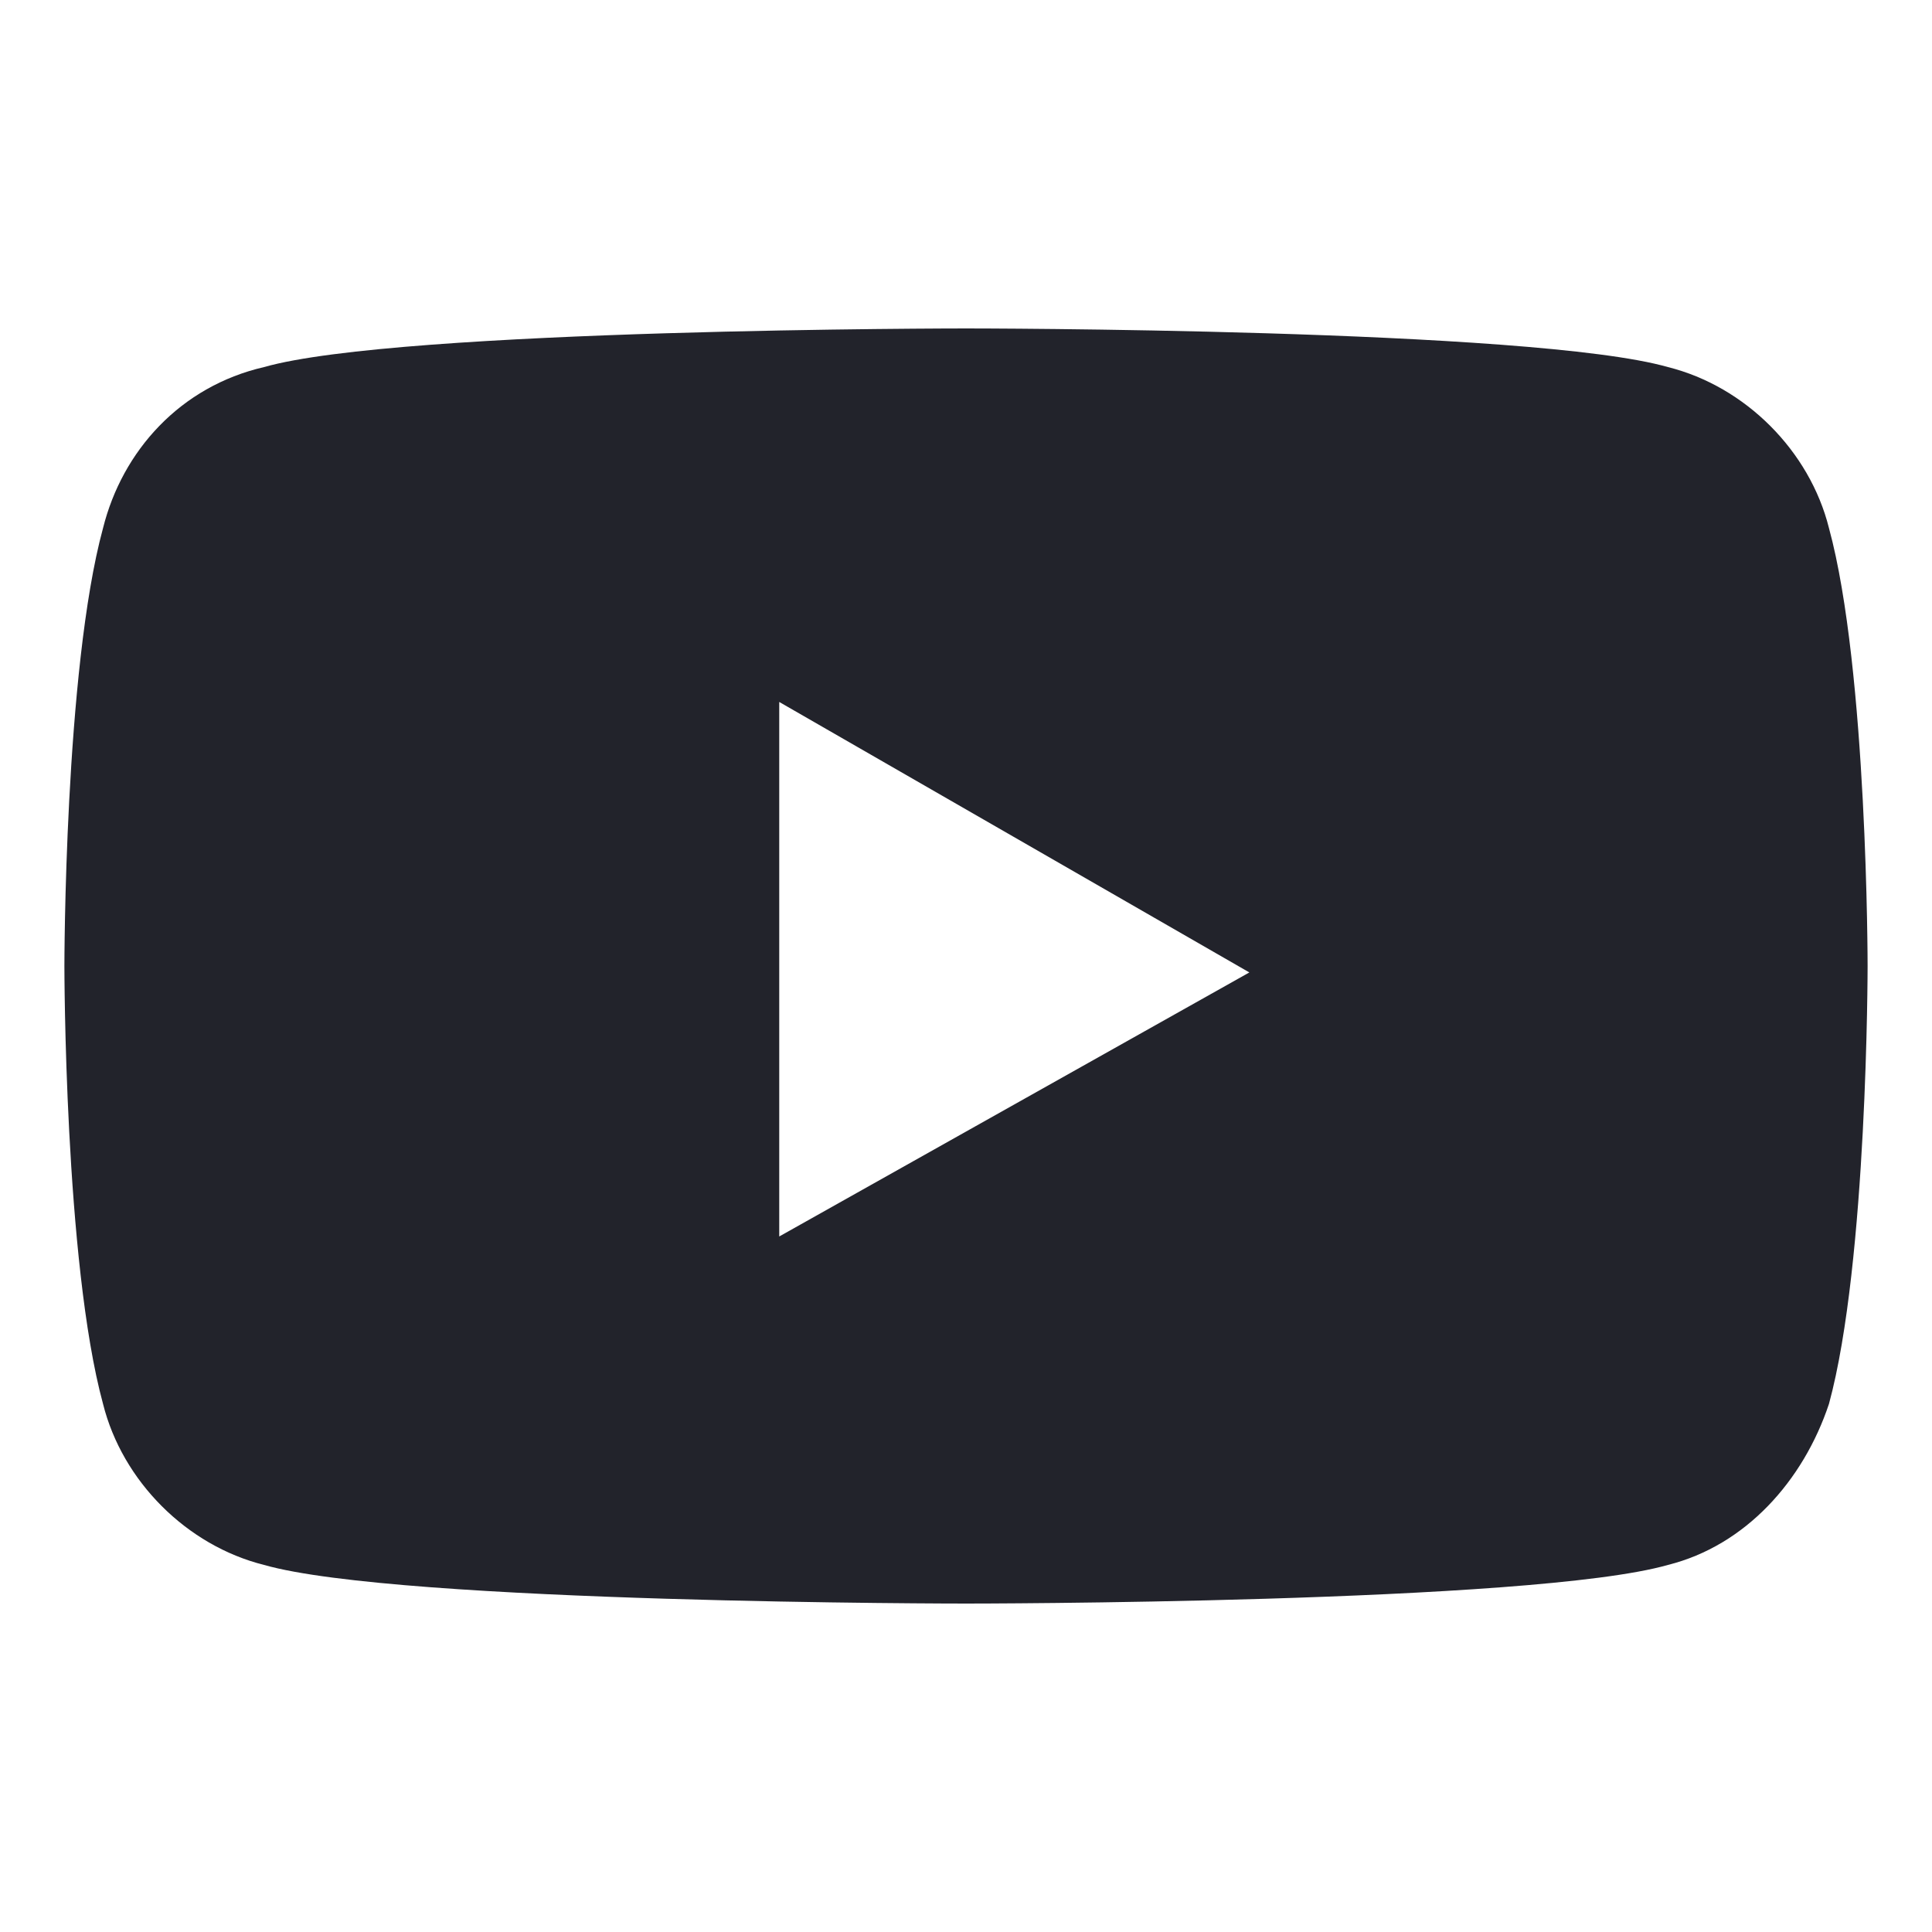 <?xml version="1.0" encoding="utf-8"?>
<!-- Generator: Adobe Illustrator 22.1.0, SVG Export Plug-In . SVG Version: 6.00 Build 0)  -->
<svg version="1.1" id="Layer_1" xmlns="http://www.w3.org/2000/svg" xmlns:xlink="http://www.w3.org/1999/xlink" x="0px" y="0px"
	 viewBox="0 0 30 30" style="enable-background:new 0 0 30 30;" xml:space="preserve">
<style type="text/css">
	.st0{fill:#22232B;}
</style>
<path class="st0" d="M28.4,8.2c-0.3-1.2-1.3-2.2-2.5-2.5C23.8,5.1,15,5.1,15,5.1s-8.8,0-10.9,0.6C2.8,6,1.9,7,1.6,8.2
	C1,10.4,1,15,1,15s0,4.6,0.6,6.8c0.3,1.2,1.3,2.2,2.5,2.5C6.2,24.9,15,24.9,15,24.9s8.8,0,10.9-0.6c1.2-0.3,2.1-1.3,2.5-2.5
	C29,19.6,29,15,29,15S29,10.4,28.4,8.2z M12.1,19.2v-8.3l7.3,4.2L12.1,19.2z"/>
</svg>

